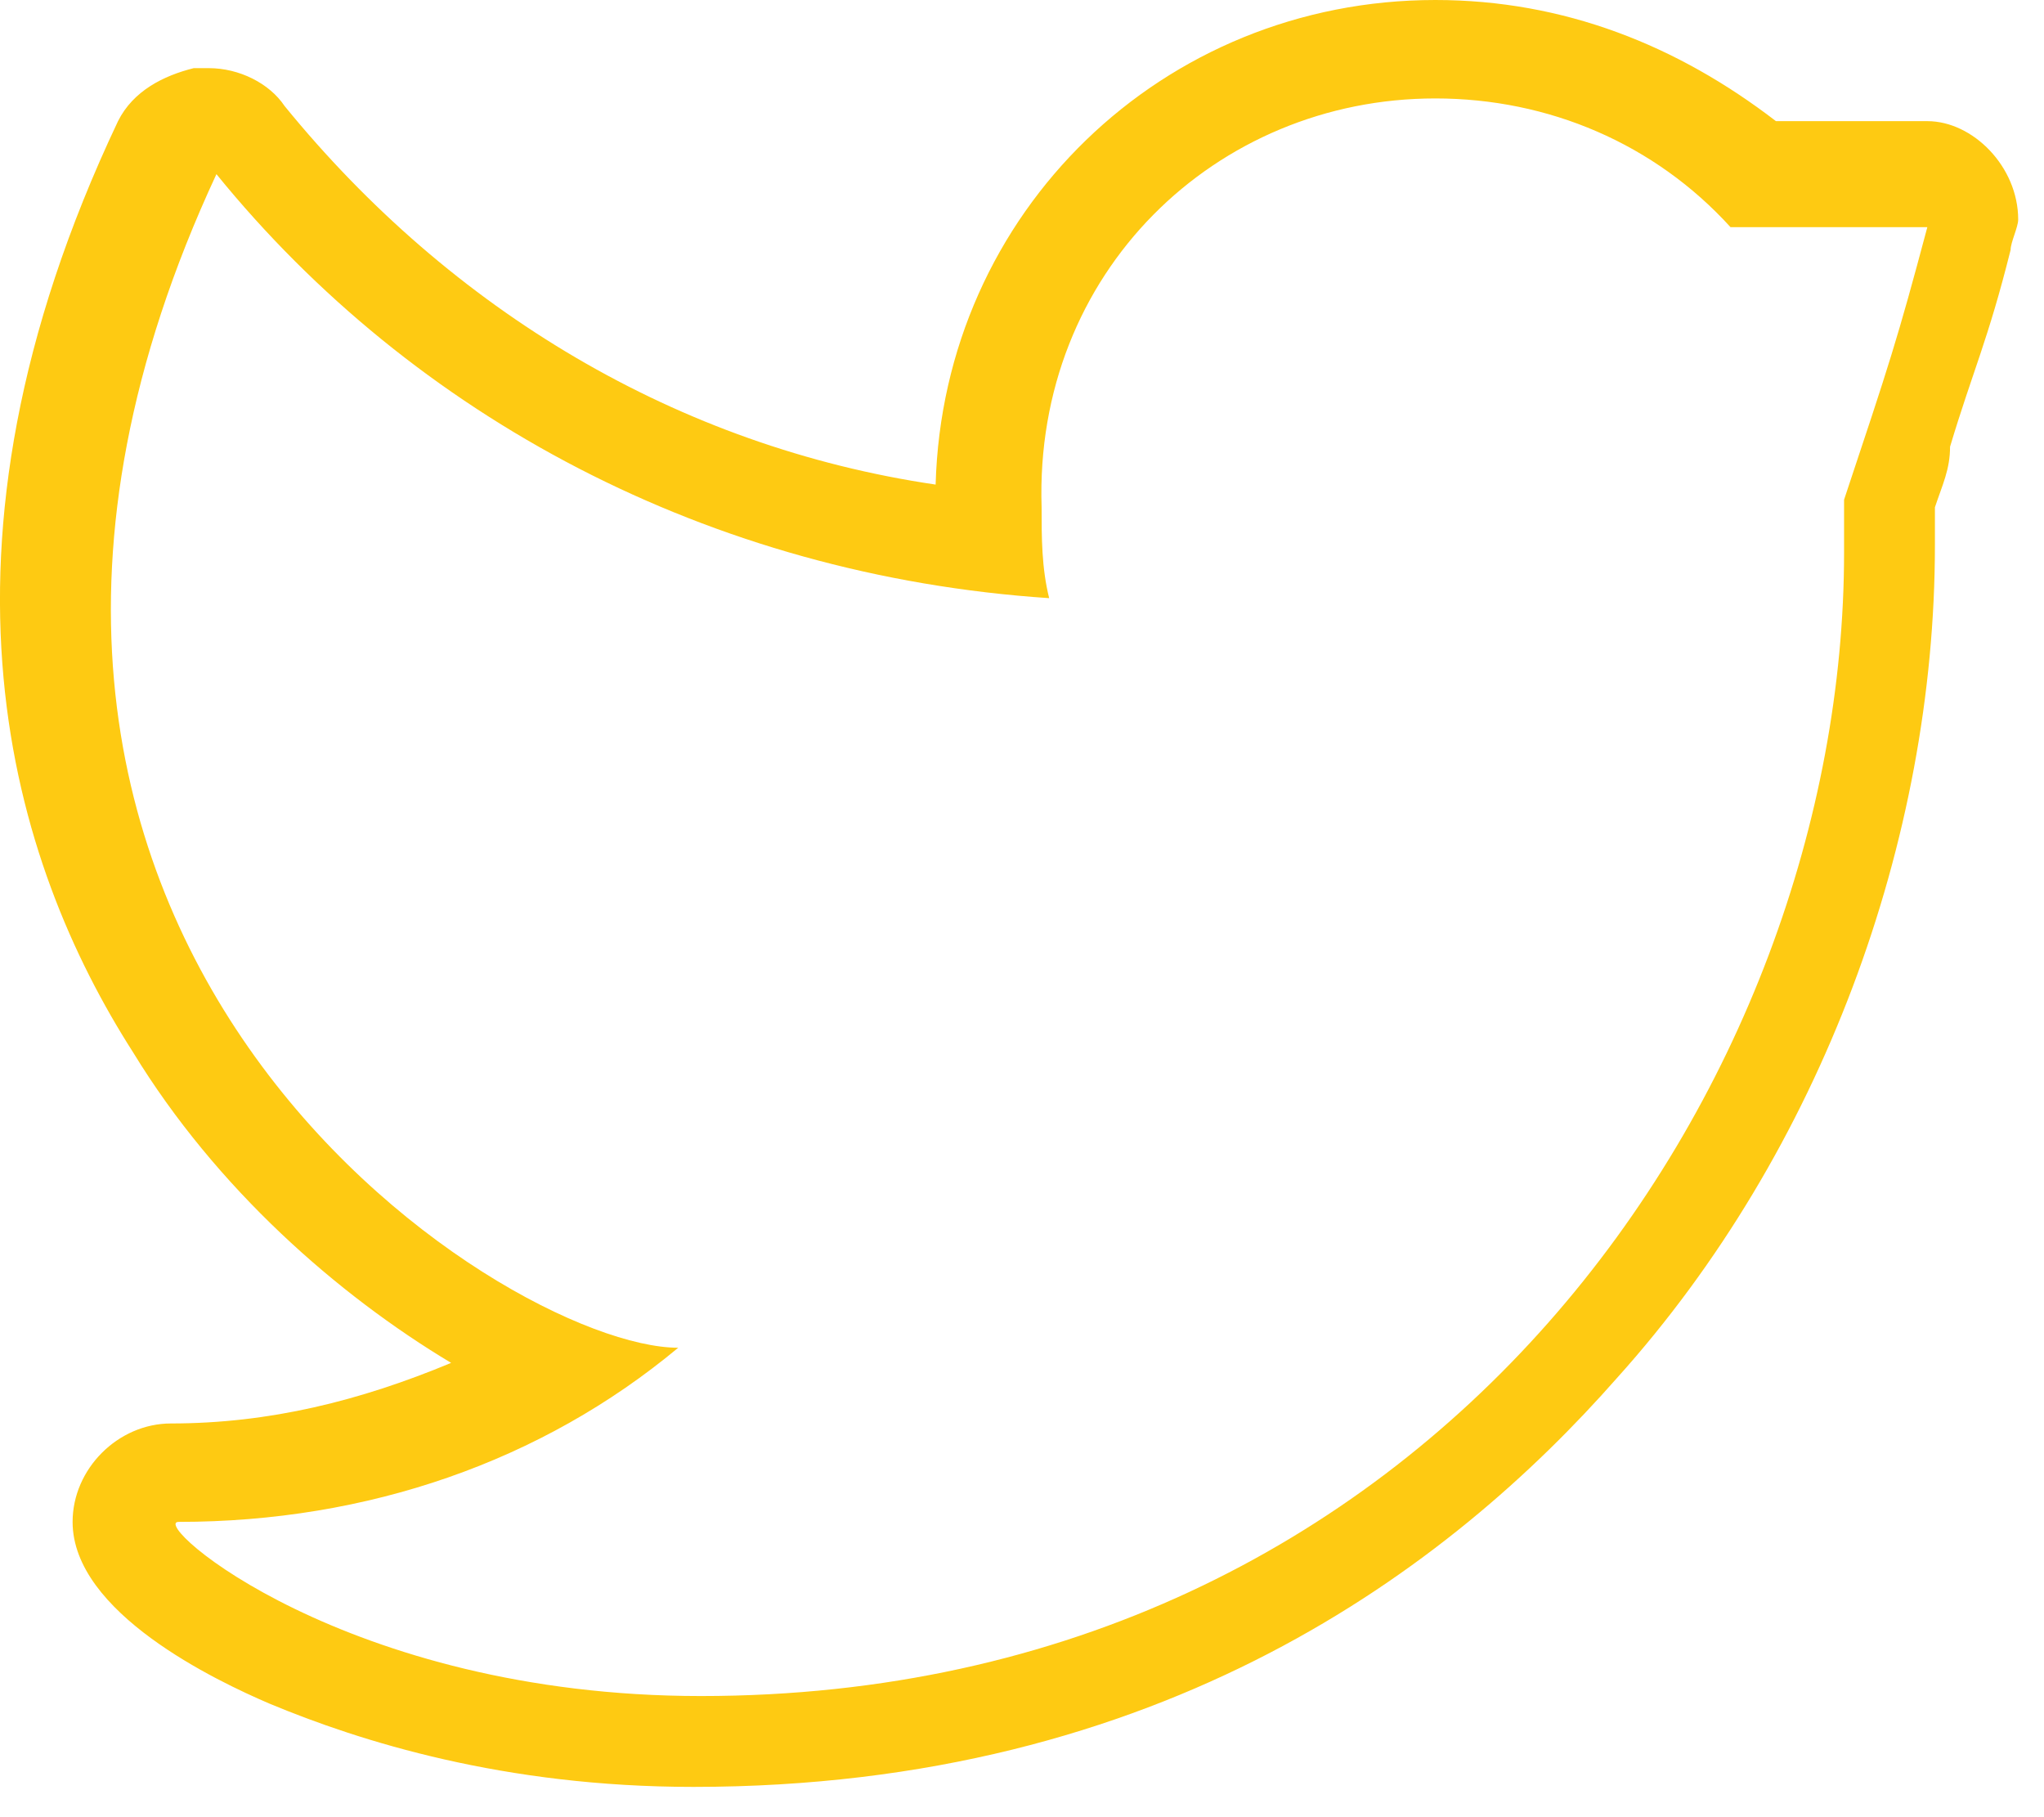 <?xml version="1.0" encoding="UTF-8" standalone="no"?><!DOCTYPE svg PUBLIC "-//W3C//DTD SVG 1.1//EN" "http://www.w3.org/Graphics/SVG/1.1/DTD/svg11.dtd"><svg width="100%" height="100%" viewBox="0 0 27 24" version="1.1" xmlns="http://www.w3.org/2000/svg" xmlns:xlink="http://www.w3.org/1999/xlink" xml:space="preserve" style="fill-rule:evenodd;clip-rule:evenodd;stroke-linejoin:round;stroke-miterlimit:1.414;"><path d="M18.959,0c-3.6,0 -6.5,2.8 -6.6,6.4c-3.4,-0.5 -6.4,-2.3 -8.6,-5c-0.2,-0.3 -0.6,-0.5 -1,-0.5c-0.1,0 -0.1,0 -0.2,0c-0.4,0.1 -0.8,0.3 -1,0.7c-2.7,5.7 -1.4,9.8 0.2,12.3c1.1,1.8 2.7,3.2 4.2,4.1c-1.2,0.5 -2.4,0.8 -3.7,0.8c-0.7,0 -1.3,0.6 -1.3,1.3c0,1.2 1.9,2.1 2.6,2.4c1.2,0.5 3.1,1.1 5.6,1.1c6.2,0 10,-2.9 12.2,-5.4c2.7,-3 4.2,-7.1 4.2,-11c0,-0.2 0,-0.3 0,-0.5c0.1,-0.3 0.2,-0.5 0.2,-0.8c0.3,-1 0.5,-1.4 0.8,-2.6c0,-0.1 0.1,-0.3 0.1,-0.4c0,-0.7 -0.6,-1.3 -1.2,-1.3l-0.4,0l-1.5,0l-0.1,0c-1.3,-1 -2.8,-1.6 -4.5,-1.6Zm0,1.3c1.5,0 2.9,0.6 3.9,1.7l2.6,0c-0.4,1.5 -0.5,1.8 -1.1,3.6c0,0.2 0,0.5 0,0.7c0,7 -5.4,15.1 -15.1,15.1c-4.7,0 -7.3,-2.3 -6.9,-2.3c2.5,0 4.8,-0.8 6.6,-2.3c-2.3,0 -10.8,-5.4 -6.1,-15.5c2.6,3.2 6.5,5.3 11,5.6c-0.1,-0.4 -0.1,-0.8 -0.1,-1.2c-0.1,-3.1 2.3,-5.4 5.2,-5.4" style="fill:#feca12;fill-rule:nonzero;"/></svg>